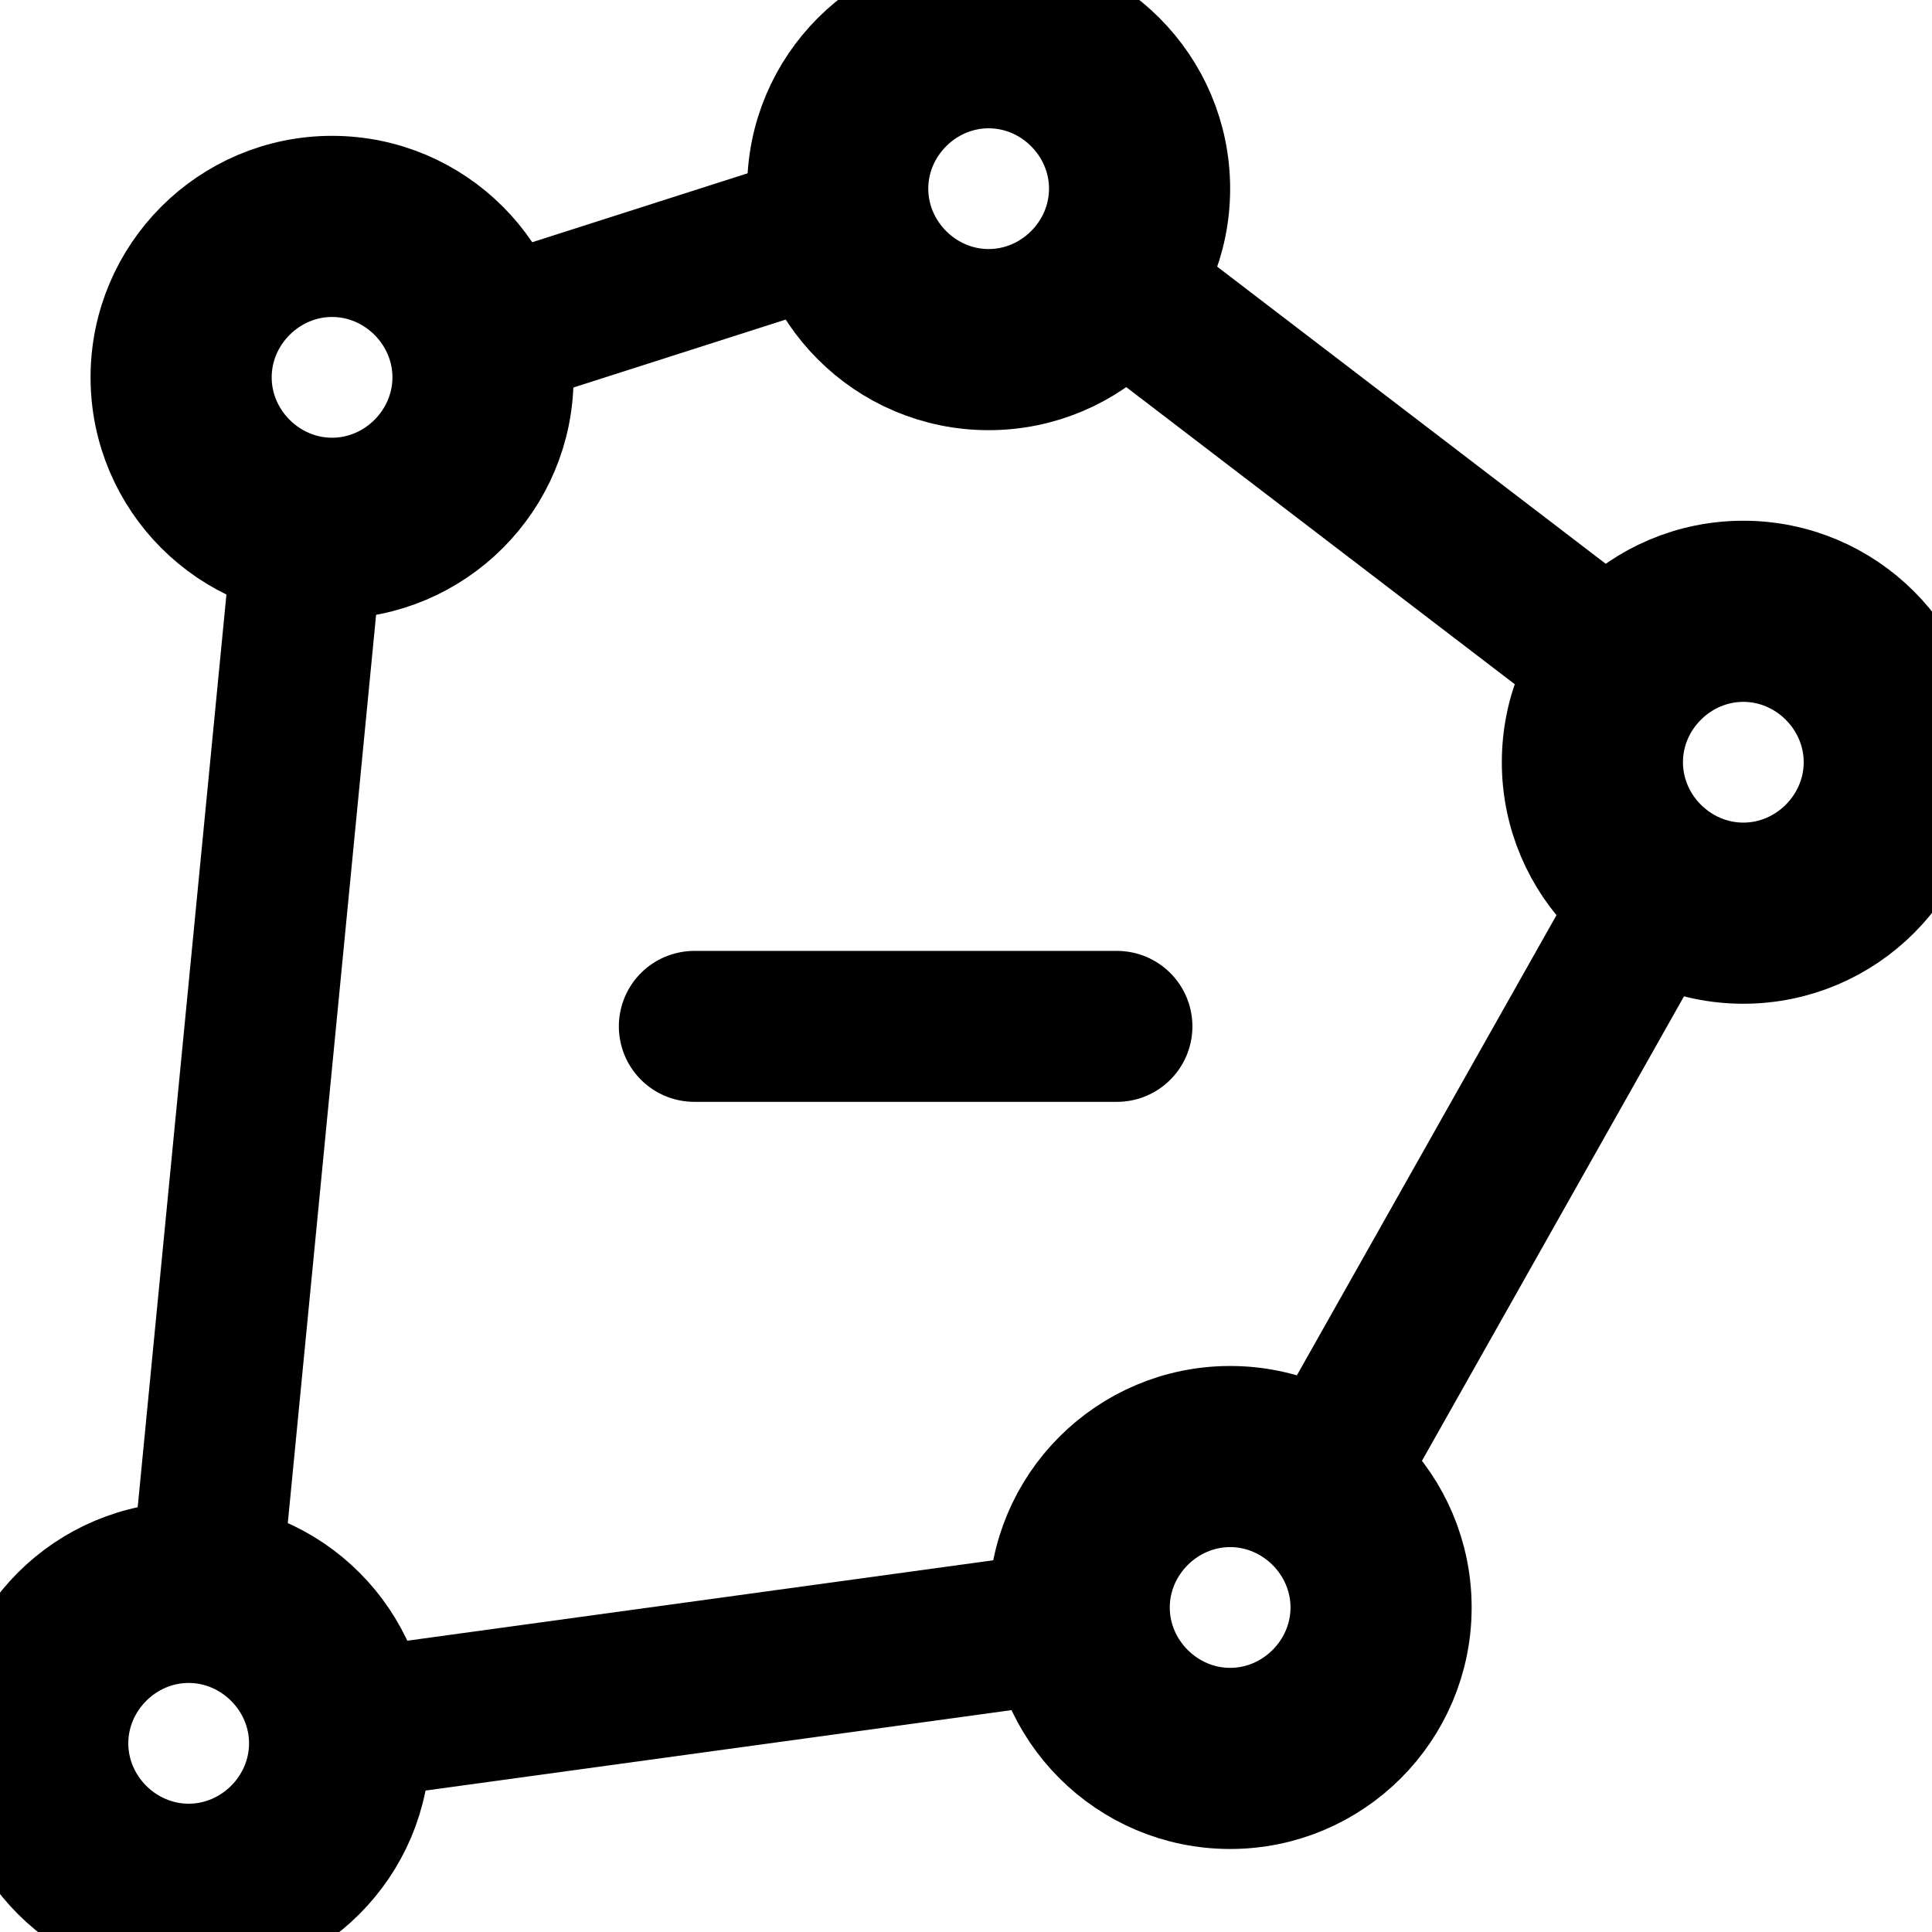 <svg
  xmlns="http://www.w3.org/2000/svg"
  viewBox="0 0 128 128"
  aria-labelledby="title"
  width="1em"
  height="1em"
  stroke="currentColor"
>
  <title id="title">Contour</title>
  <g stroke-width="7">
    <path d="M22,17.5c4.1,0,7.5,3.4,7.5,7.5s-3.4,7.5-7.5,7.5s-7.5-3.4-7.5-7.5S17.9,17.5,22,17.5 M22,12.5c-6.9,0-12.5,5.6-12.5,12.5
		S15.1,37.5,22,37.5S34.5,31.9,34.5,25S28.9,12.5,22,12.5L22,12.5z"/>
    <path d="M12.5,108c4.1,0,7.5,3.4,7.5,7.5s-3.4,7.5-7.5,7.5S5,119.6,5,115.5S8.4,108,12.5,108 M12.5,103C5.6,103,0,108.6,0,115.5
		S5.6,128,12.5,128S25,122.4,25,115.5S19.4,103,12.5,103L12.5,103z"/>
    <path d="M65.5,5c4.1,0,7.5,3.4,7.5,7.5S69.6,20,65.5,20S58,16.6,58,12.5S61.4,5,65.5,5 M65.5,0C58.6,0,53,5.6,53,12.5
		S58.6,25,65.5,25S78,19.4,78,12.5S72.4,0,65.5,0L65.5,0z"/>
    <path d="M115.5,43c4.1,0,7.5,3.4,7.5,7.5s-3.4,7.5-7.5,7.5s-7.5-3.4-7.5-7.5S111.4,43,115.5,43 M115.5,38
		c-6.9,0-12.5,5.6-12.5,12.5S108.6,63,115.5,63S128,57.4,128,50.5S122.4,38,115.5,38L115.5,38z"/>
    <path d="M81.5,99c4.1,0,7.5,3.4,7.5,7.5c0,4.1-3.4,7.5-7.5,7.5c-4.1,0-7.5-3.4-7.5-7.5C74,102.4,77.4,99,81.5,99 M81.5,94
		C74.6,94,69,99.6,69,106.5c0,6.9,5.6,12.5,12.5,12.5c6.9,0,12.5-5.6,12.5-12.5C94,99.6,88.4,94,81.5,94L81.5,94z"/>
  </g>
  <g stroke-width="10" stroke-miterlimit="10">
    <line x1="13.5" y1="106.5" x2="20.5" y2="34.5"/>
    <line x1="31.5" y1="22.5" x2="56.5" y2="14.5"/>
    <line x1="107.5" y1="44.5" x2="73.5" y2="18.5"/>
    <line x1="21.5" y1="114.5" x2="72.5" y2="107.5"/>
    <line x1="87.5" y1="98.5" x2="109.5" y2="59.5"/>
  </g>
  <g stroke-width="10" stroke-linecap="round">
    <line x1="46" y1="68" x2="74" y2="68"/>
  </g>
</svg>
